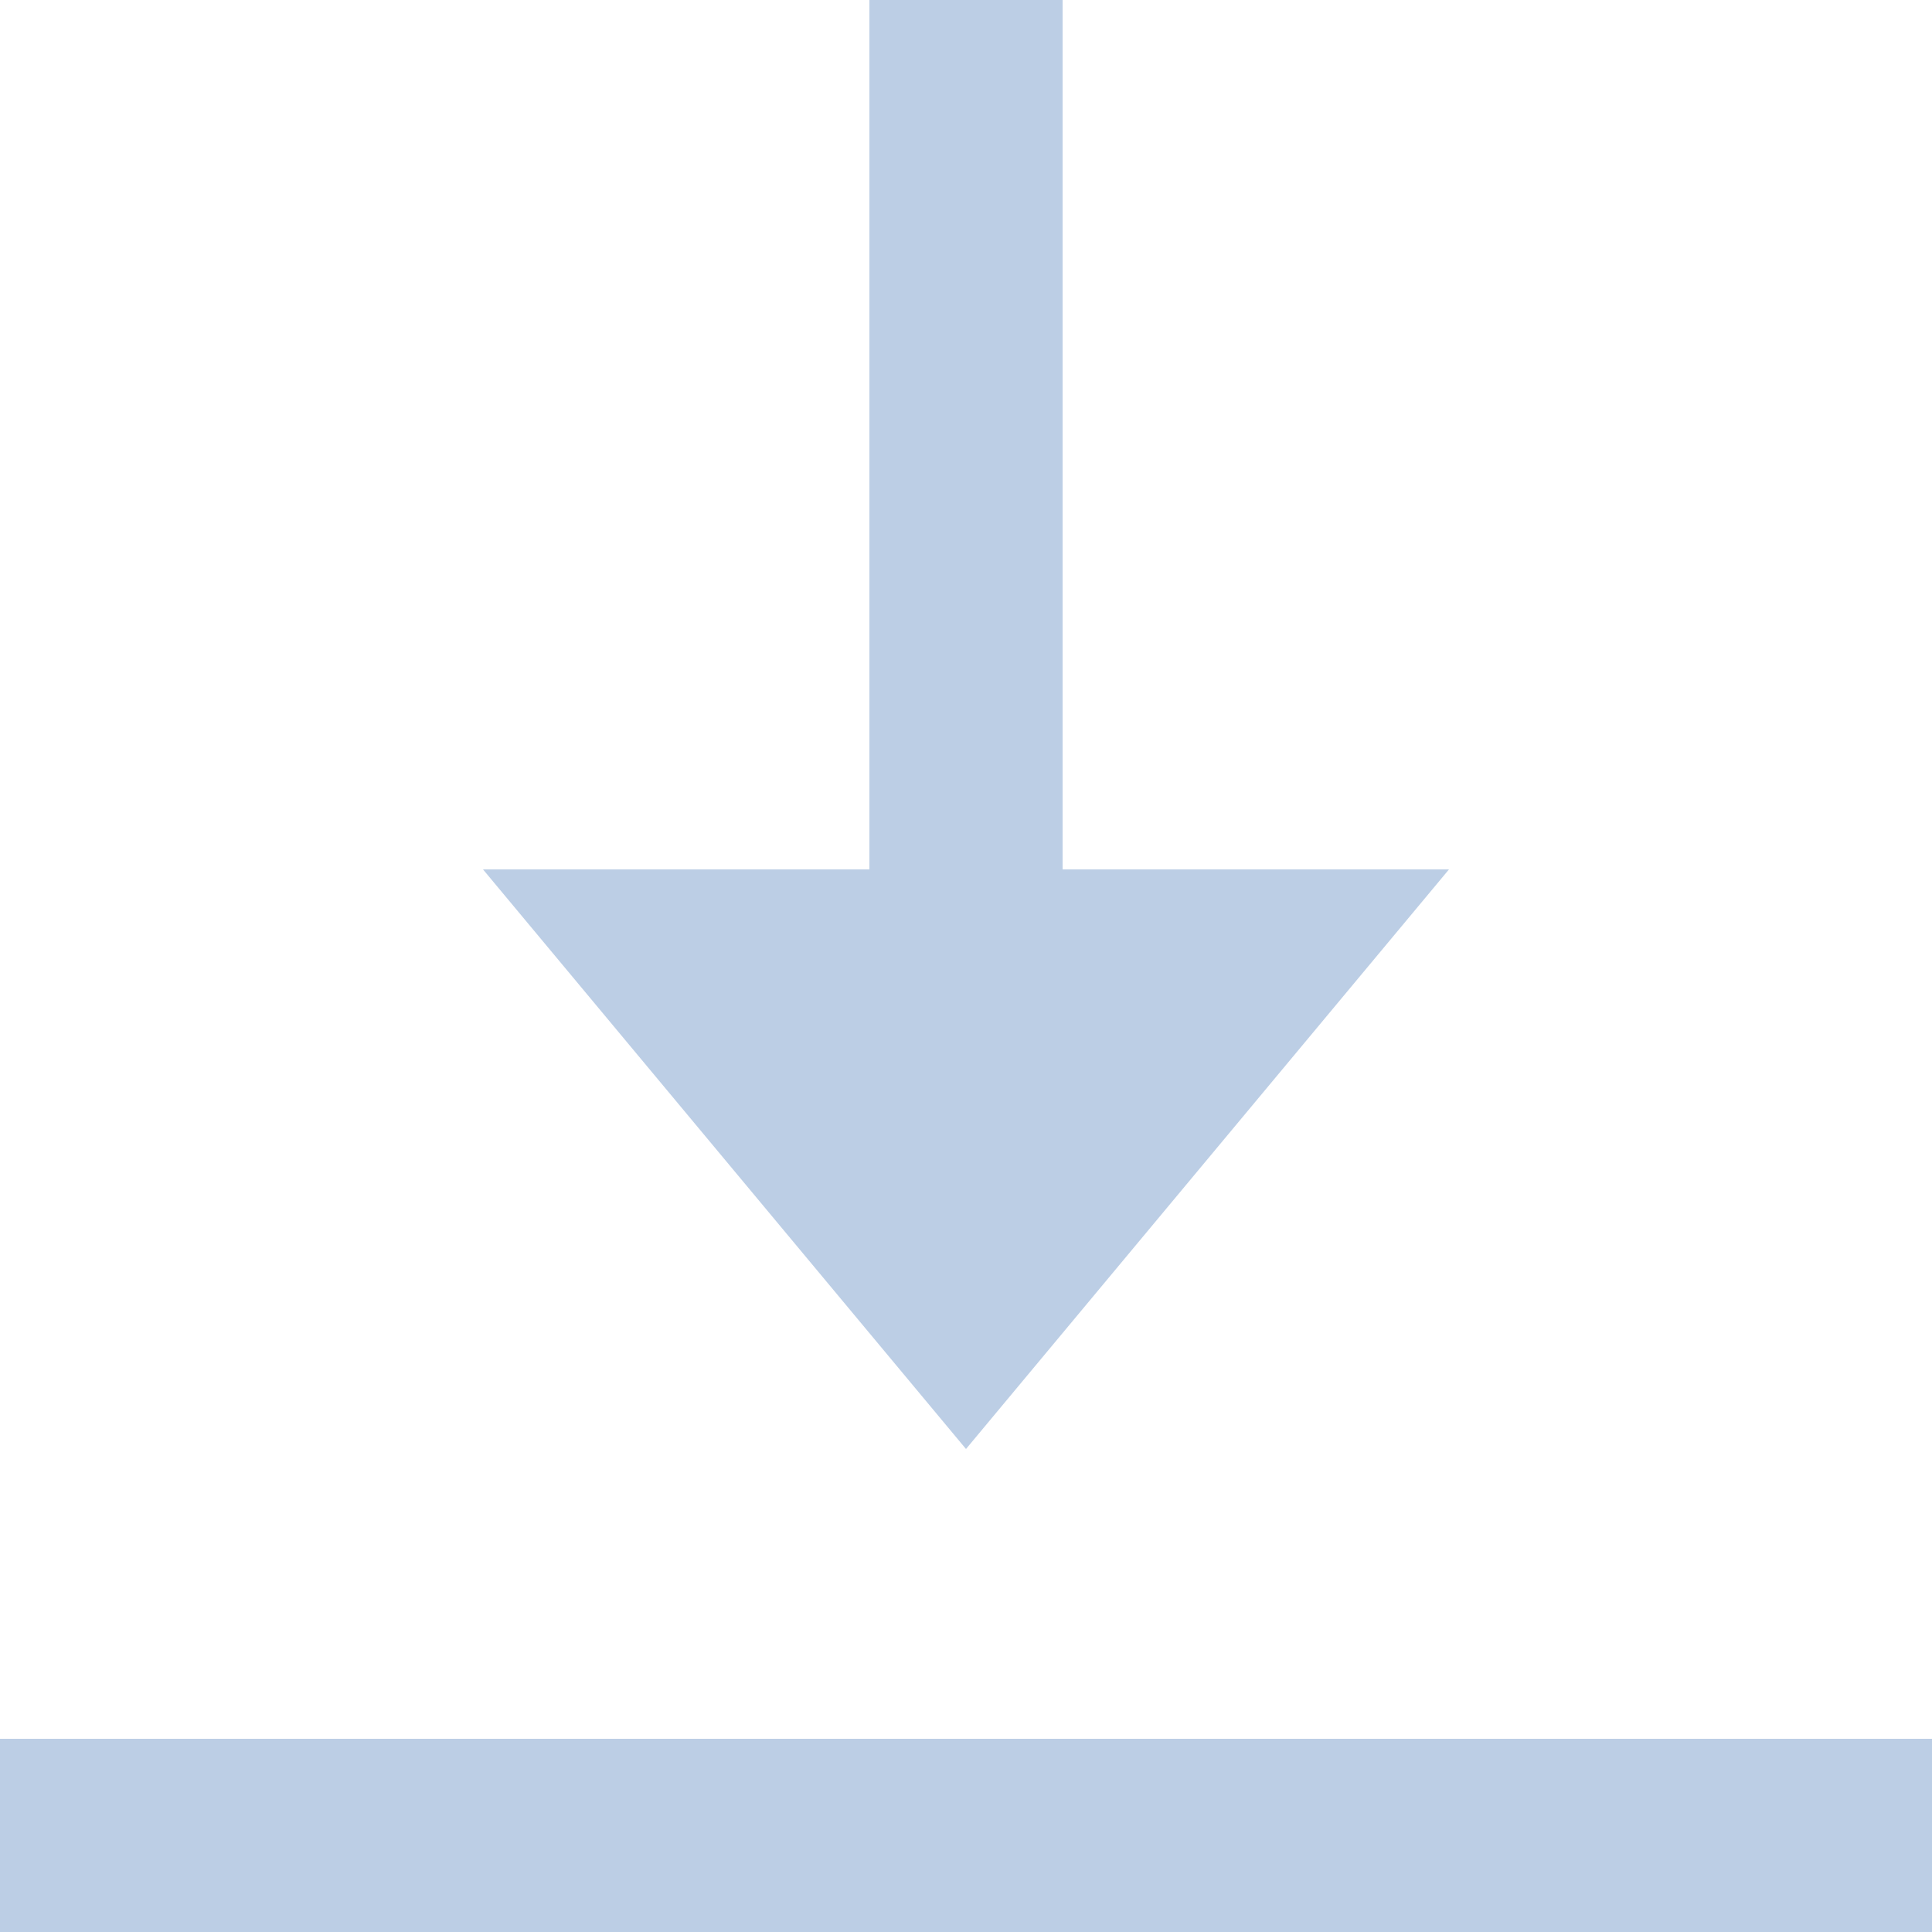 <svg xmlns="http://www.w3.org/2000/svg" viewBox="0 0 20 20"><title>icon_download</title><path d="M450.451,593.5h-4v-9h-2v9h-4l5,6Z" transform="translate(-435.451 -584.5)" fill="#bccee5"/><rect y="18" width="20" height="2" fill="#bccee5"/></svg>